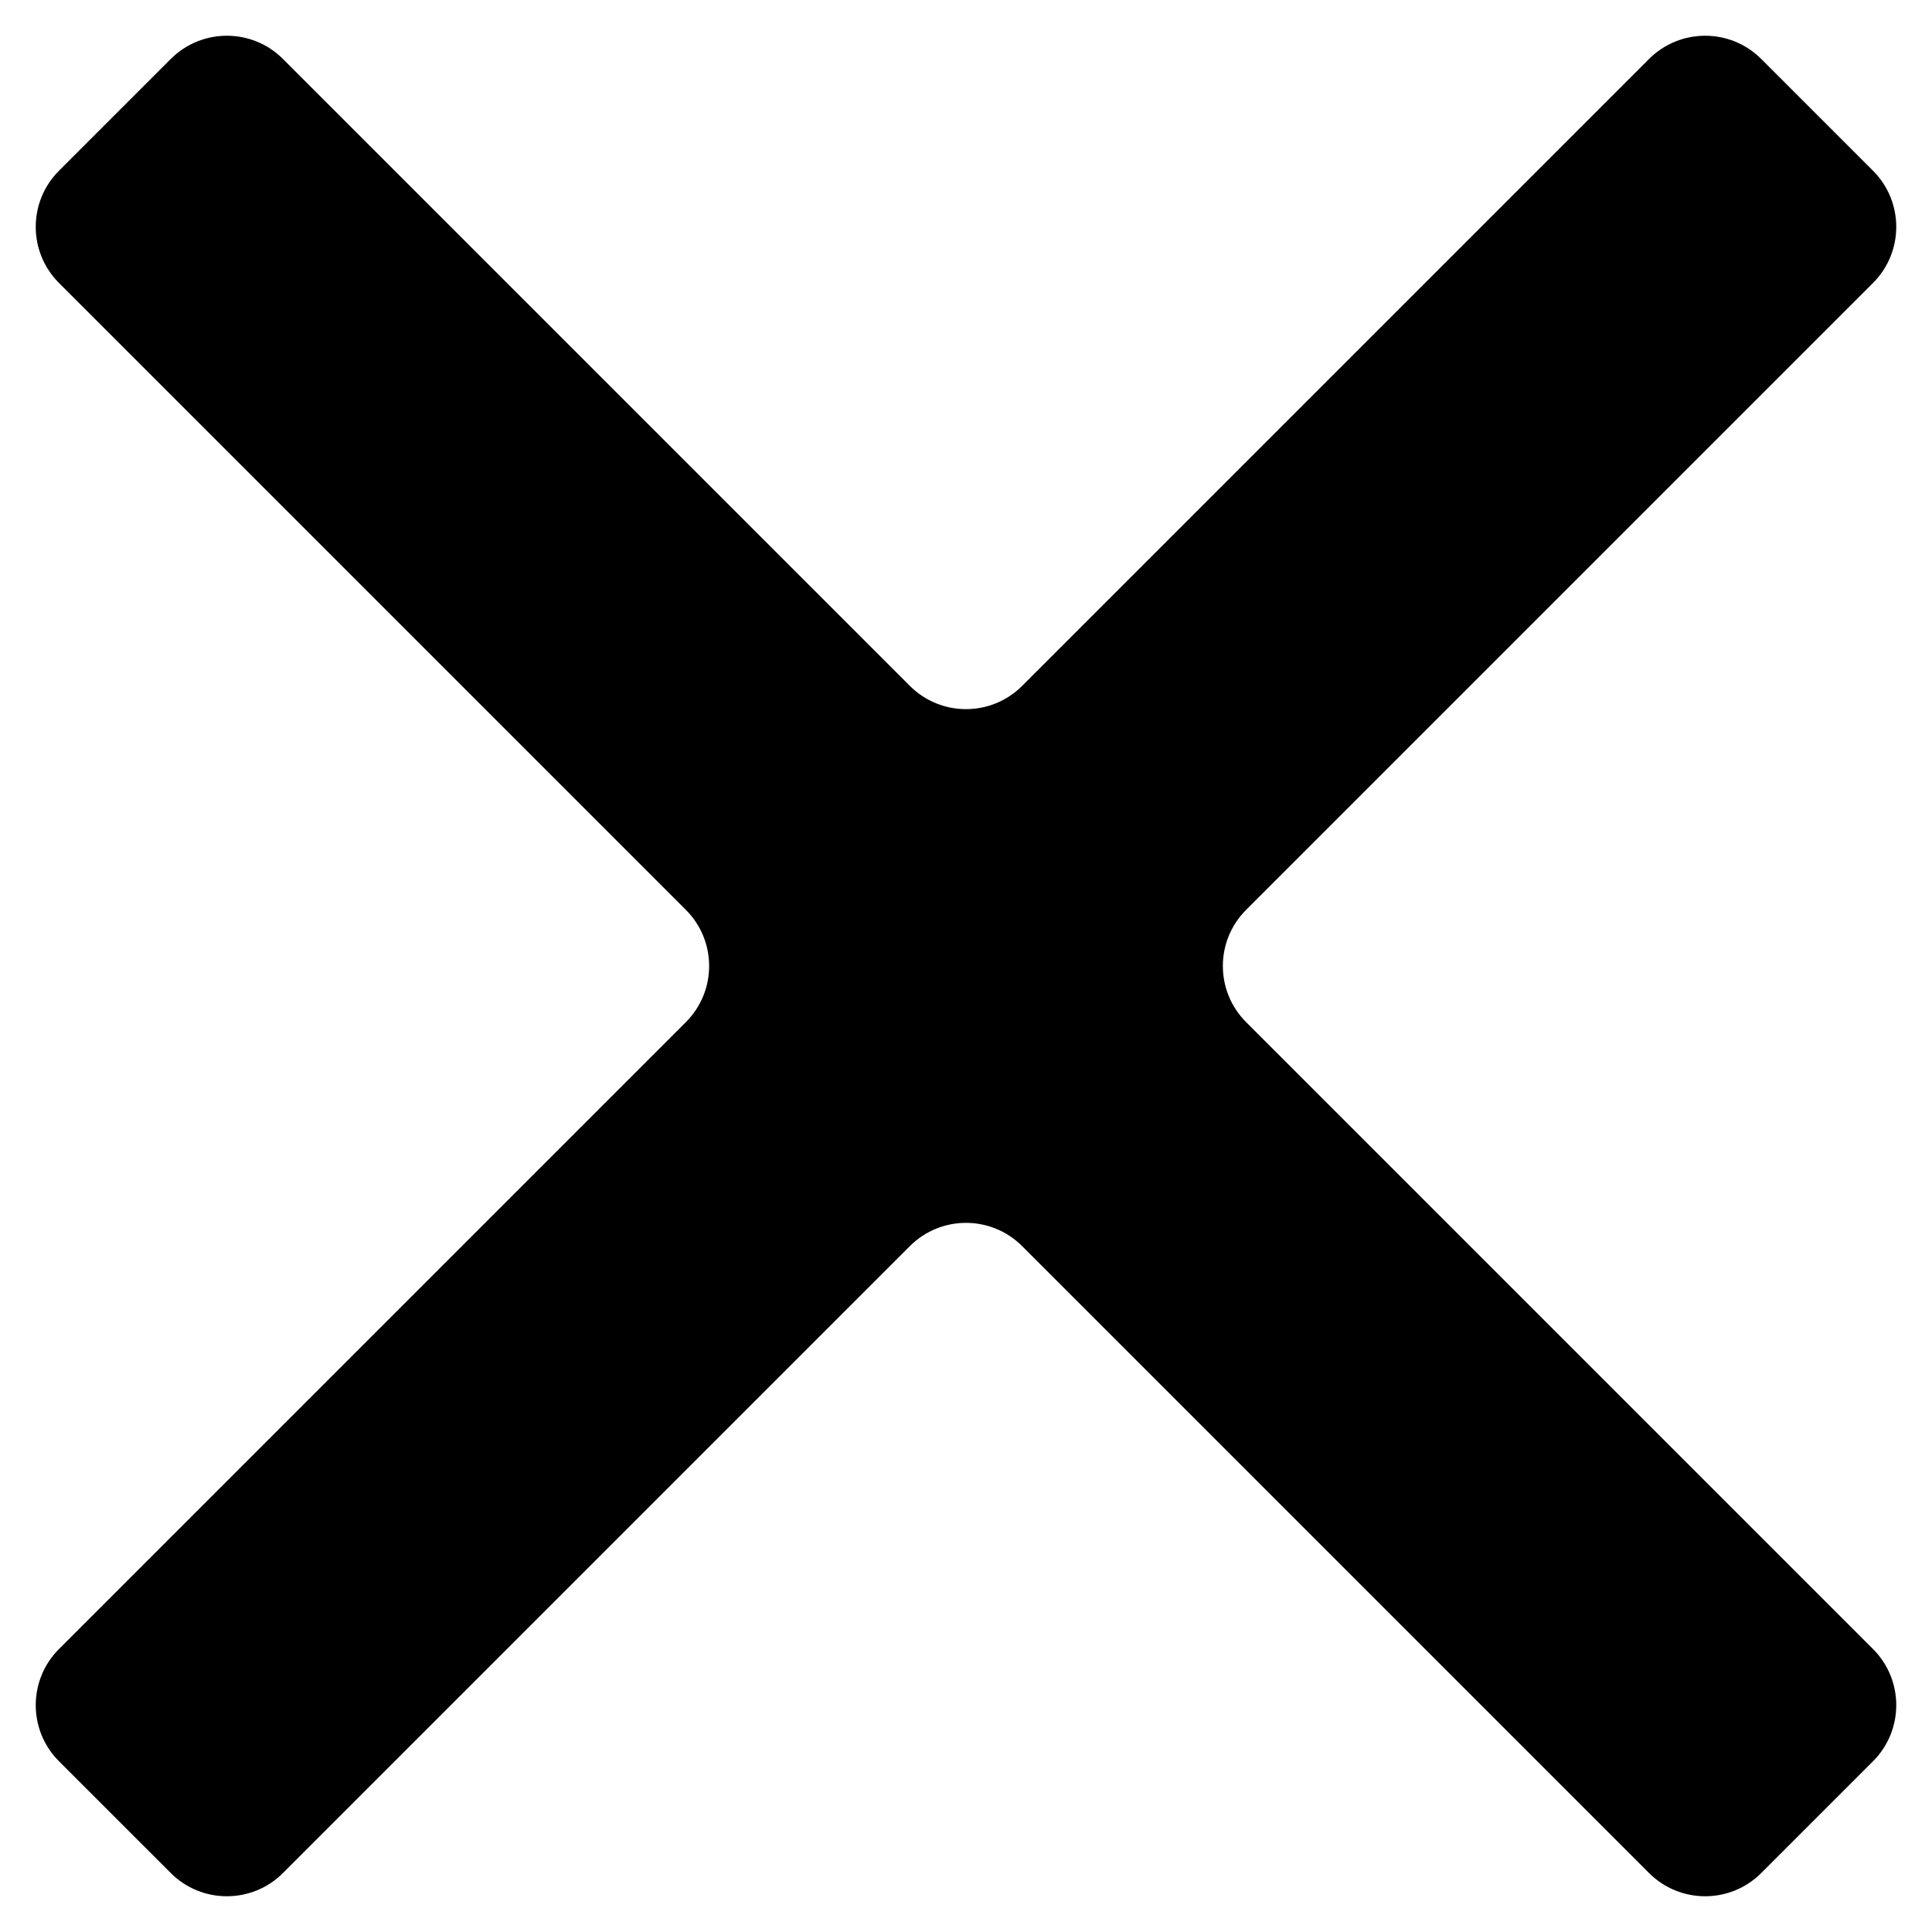 <?xml version="1.0" encoding="UTF-8" standalone="no"?>
<!DOCTYPE svg PUBLIC "-//W3C//DTD SVG 1.1//EN" "http://www.w3.org/Graphics/SVG/1.1/DTD/svg11.dtd">
<!-- Created with Vectornator (http://vectornator.io/) -->
<svg height="100%" stroke-miterlimit="10" style="fill-rule:nonzero;clip-rule:evenodd;stroke-linecap:round;stroke-linejoin:round;" version="1.1" viewBox="0 0 700 700" width="100%" xml:space="preserve" xmlns="http://www.w3.org/2000/svg" xmlns:xlink="http://www.w3.org/1999/xlink">
<defs/>
<g id="Untitled">
<path d="M597.473 21.372L370.333 248.512C359.103 259.742 340.897 259.742 329.667 248.512L102.527 21.372C91.297 10.142 73.091 10.142 61.862 21.372L21.372 61.862C10.142 73.091 10.142 91.297 21.372 102.527L248.512 329.667C259.742 340.897 259.742 359.103 248.512 370.333L21.372 597.473C10.142 608.703 10.142 626.909 21.372 638.139L61.862 678.628C73.091 689.858 91.297 689.858 102.527 678.628L329.667 451.488C340.897 440.258 359.103 440.258 370.333 451.488L597.473 678.628C608.703 689.858 626.909 689.858 638.139 678.628L678.628 638.139C689.858 626.909 689.858 608.703 678.628 597.473L451.488 370.333C440.258 359.103 440.258 340.897 451.488 329.667L678.628 102.527C689.858 91.297 689.858 73.091 678.628 61.862L638.139 21.372C626.909 10.142 608.703 10.142 597.473 21.372Z" fill="#000000" fill-rule="nonzero" opacity="1" stroke="none"/>
</g>
</svg>
